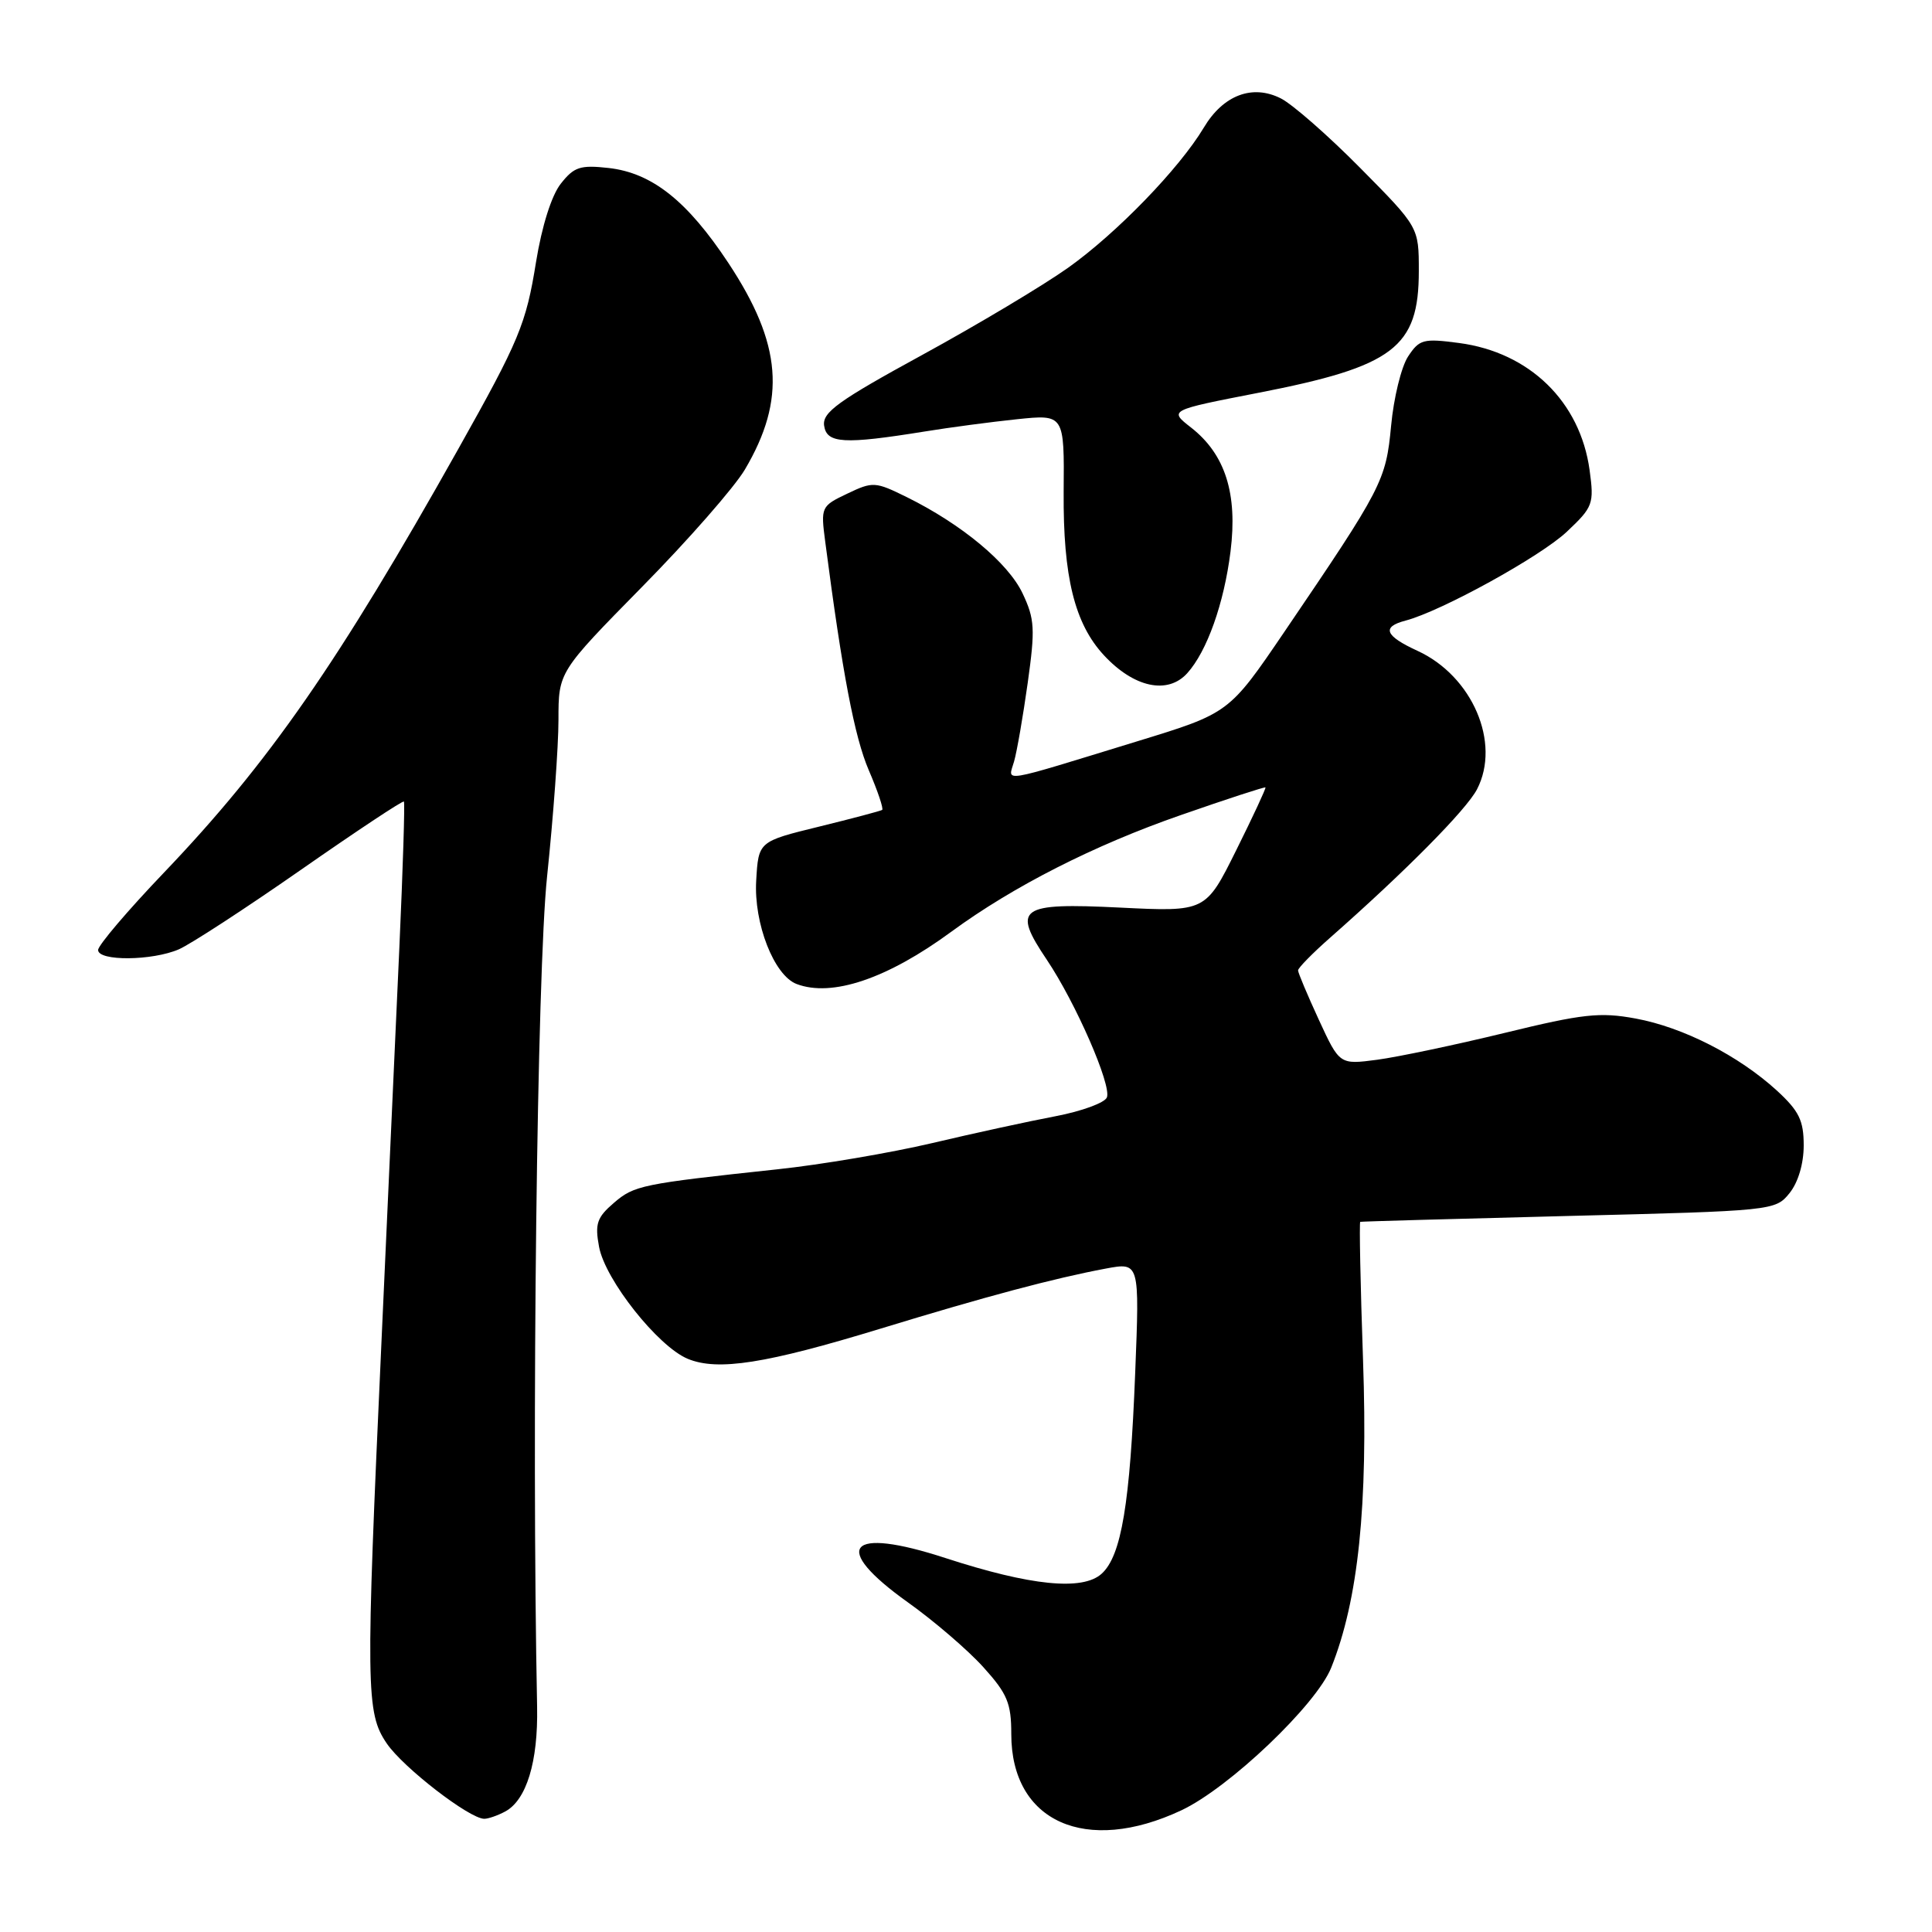 <?xml version="1.0" encoding="UTF-8" standalone="no"?>
<!DOCTYPE svg PUBLIC "-//W3C//DTD SVG 1.1//EN" "http://www.w3.org/Graphics/SVG/1.1/DTD/svg11.dtd" >
<svg xmlns="http://www.w3.org/2000/svg" xmlns:xlink="http://www.w3.org/1999/xlink" version="1.1" viewBox="0 0 256 256">
 <g >
 <path fill="currentColor"
d=" M 156.55 239.87 C 162.87 236.90 174.42 225.90 176.39 220.98 C 179.99 211.99 181.28 199.52 180.61 180.25 C 180.26 170.21 180.10 161.96 180.24 161.90 C 180.38 161.85 192.81 161.50 207.86 161.12 C 234.93 160.45 235.25 160.41 237.11 158.11 C 238.26 156.69 239.00 154.21 239.00 151.77 C 239.00 148.46 238.38 147.21 235.45 144.51 C 230.38 139.88 223.03 136.12 216.73 134.96 C 212.01 134.09 209.76 134.33 199.40 136.86 C 192.86 138.45 185.25 140.05 182.50 140.42 C 177.50 141.08 177.50 141.08 174.75 135.12 C 173.24 131.84 172.00 128.90 172.00 128.58 C 172.00 128.26 173.91 126.31 176.25 124.25 C 186.23 115.46 194.30 107.30 195.71 104.59 C 198.90 98.44 195.10 89.58 187.83 86.24 C 183.50 84.25 183.03 83.07 186.25 82.23 C 190.97 80.99 204.14 73.74 207.62 70.45 C 211.09 67.18 211.24 66.77 210.63 62.29 C 209.38 53.22 202.68 46.69 193.34 45.45 C 188.60 44.82 188.07 44.96 186.57 47.25 C 185.68 48.61 184.67 52.73 184.33 56.41 C 183.64 63.71 183.19 64.58 170.18 83.73 C 162.86 94.50 162.86 94.50 150.68 98.23 C 132.12 103.92 133.58 103.68 134.37 100.90 C 134.75 99.58 135.56 94.89 136.18 90.47 C 137.18 83.32 137.11 82.03 135.49 78.61 C 133.57 74.57 127.42 69.46 120.15 65.87 C 115.97 63.81 115.66 63.79 112.27 65.41 C 108.80 67.06 108.74 67.18 109.35 71.80 C 111.62 89.23 113.23 97.66 115.11 102.04 C 116.30 104.80 117.10 107.18 116.89 107.32 C 116.67 107.46 112.90 108.46 108.50 109.54 C 100.50 111.50 100.50 111.50 100.20 116.69 C 99.87 122.35 102.56 129.23 105.54 130.38 C 110.22 132.17 117.56 129.70 126.08 123.44 C 134.25 117.45 145.00 111.98 156.50 107.99 C 162.55 105.88 167.58 104.24 167.68 104.34 C 167.77 104.44 166.03 108.19 163.80 112.67 C 159.75 120.82 159.75 120.82 148.40 120.26 C 135.01 119.60 134.07 120.28 138.72 127.19 C 142.53 132.87 147.30 143.78 146.67 145.41 C 146.40 146.12 143.32 147.25 139.84 147.91 C 136.35 148.57 129.00 150.17 123.50 151.47 C 118.00 152.76 108.78 154.33 103.00 154.94 C 85.00 156.87 84.03 157.07 81.34 159.39 C 79.09 161.32 78.81 162.16 79.38 165.22 C 80.20 169.60 87.19 178.42 91.13 180.05 C 95.11 181.70 101.47 180.70 116.75 176.03 C 130.69 171.77 139.65 169.38 146.54 168.09 C 151.00 167.26 151.00 167.26 150.42 181.88 C 149.74 199.26 148.59 206.16 145.97 208.53 C 143.44 210.82 136.55 210.12 125.28 206.45 C 112.32 202.22 109.99 204.96 120.30 212.32 C 123.77 214.79 128.27 218.66 130.30 220.91 C 133.48 224.43 134.00 225.68 134.00 229.78 C 134.00 241.40 143.88 245.83 156.55 239.87 Z  M 66.93 240.04 C 69.76 238.53 71.31 233.45 71.17 226.18 C 70.43 189.22 71.16 128.78 72.49 116.15 C 73.32 108.23 74.00 98.88 74.00 95.38 C 74.00 89.03 74.00 89.03 85.08 77.76 C 91.18 71.57 97.31 64.57 98.70 62.22 C 104.20 52.91 103.61 45.58 96.51 34.84 C 91.07 26.62 86.40 22.91 80.65 22.26 C 76.89 21.84 76.06 22.11 74.31 24.34 C 73.08 25.89 71.80 29.97 71.03 34.70 C 69.71 42.93 68.81 45.09 60.72 59.50 C 44.84 87.80 35.60 101.10 21.75 115.60 C 16.94 120.63 13.00 125.26 13.00 125.88 C 13.00 127.38 20.17 127.32 23.70 125.79 C 25.24 125.12 32.52 120.38 39.88 115.25 C 47.24 110.12 53.37 106.05 53.52 106.21 C 53.66 106.37 53.39 115.05 52.92 125.50 C 52.45 135.95 51.38 159.35 50.56 177.50 C 48.44 223.88 48.48 226.95 51.25 231.02 C 53.42 234.21 62.21 241.00 64.17 241.00 C 64.70 241.00 65.94 240.57 66.93 240.04 Z  M 157.31 89.21 C 159.93 86.32 162.19 79.96 163.05 73.08 C 164.01 65.40 162.35 60.20 157.83 56.66 C 154.88 54.36 154.88 54.36 166.69 52.06 C 184.70 48.56 188.00 46.05 188.00 35.91 C 188.00 30.10 188.00 30.10 180.25 22.27 C 175.99 17.96 171.25 13.81 169.72 13.04 C 165.95 11.13 162.08 12.60 159.51 16.91 C 156.26 22.34 147.95 30.92 141.50 35.50 C 138.20 37.84 129.52 43.03 122.20 47.03 C 111.05 53.12 108.95 54.64 109.20 56.40 C 109.54 58.77 111.83 58.90 122.50 57.18 C 125.80 56.64 131.32 55.91 134.76 55.55 C 141.03 54.90 141.03 54.90 140.94 65.20 C 140.86 76.42 142.39 82.64 146.28 86.83 C 150.25 91.11 154.72 92.07 157.31 89.21 Z "/>
</g>
</svg>